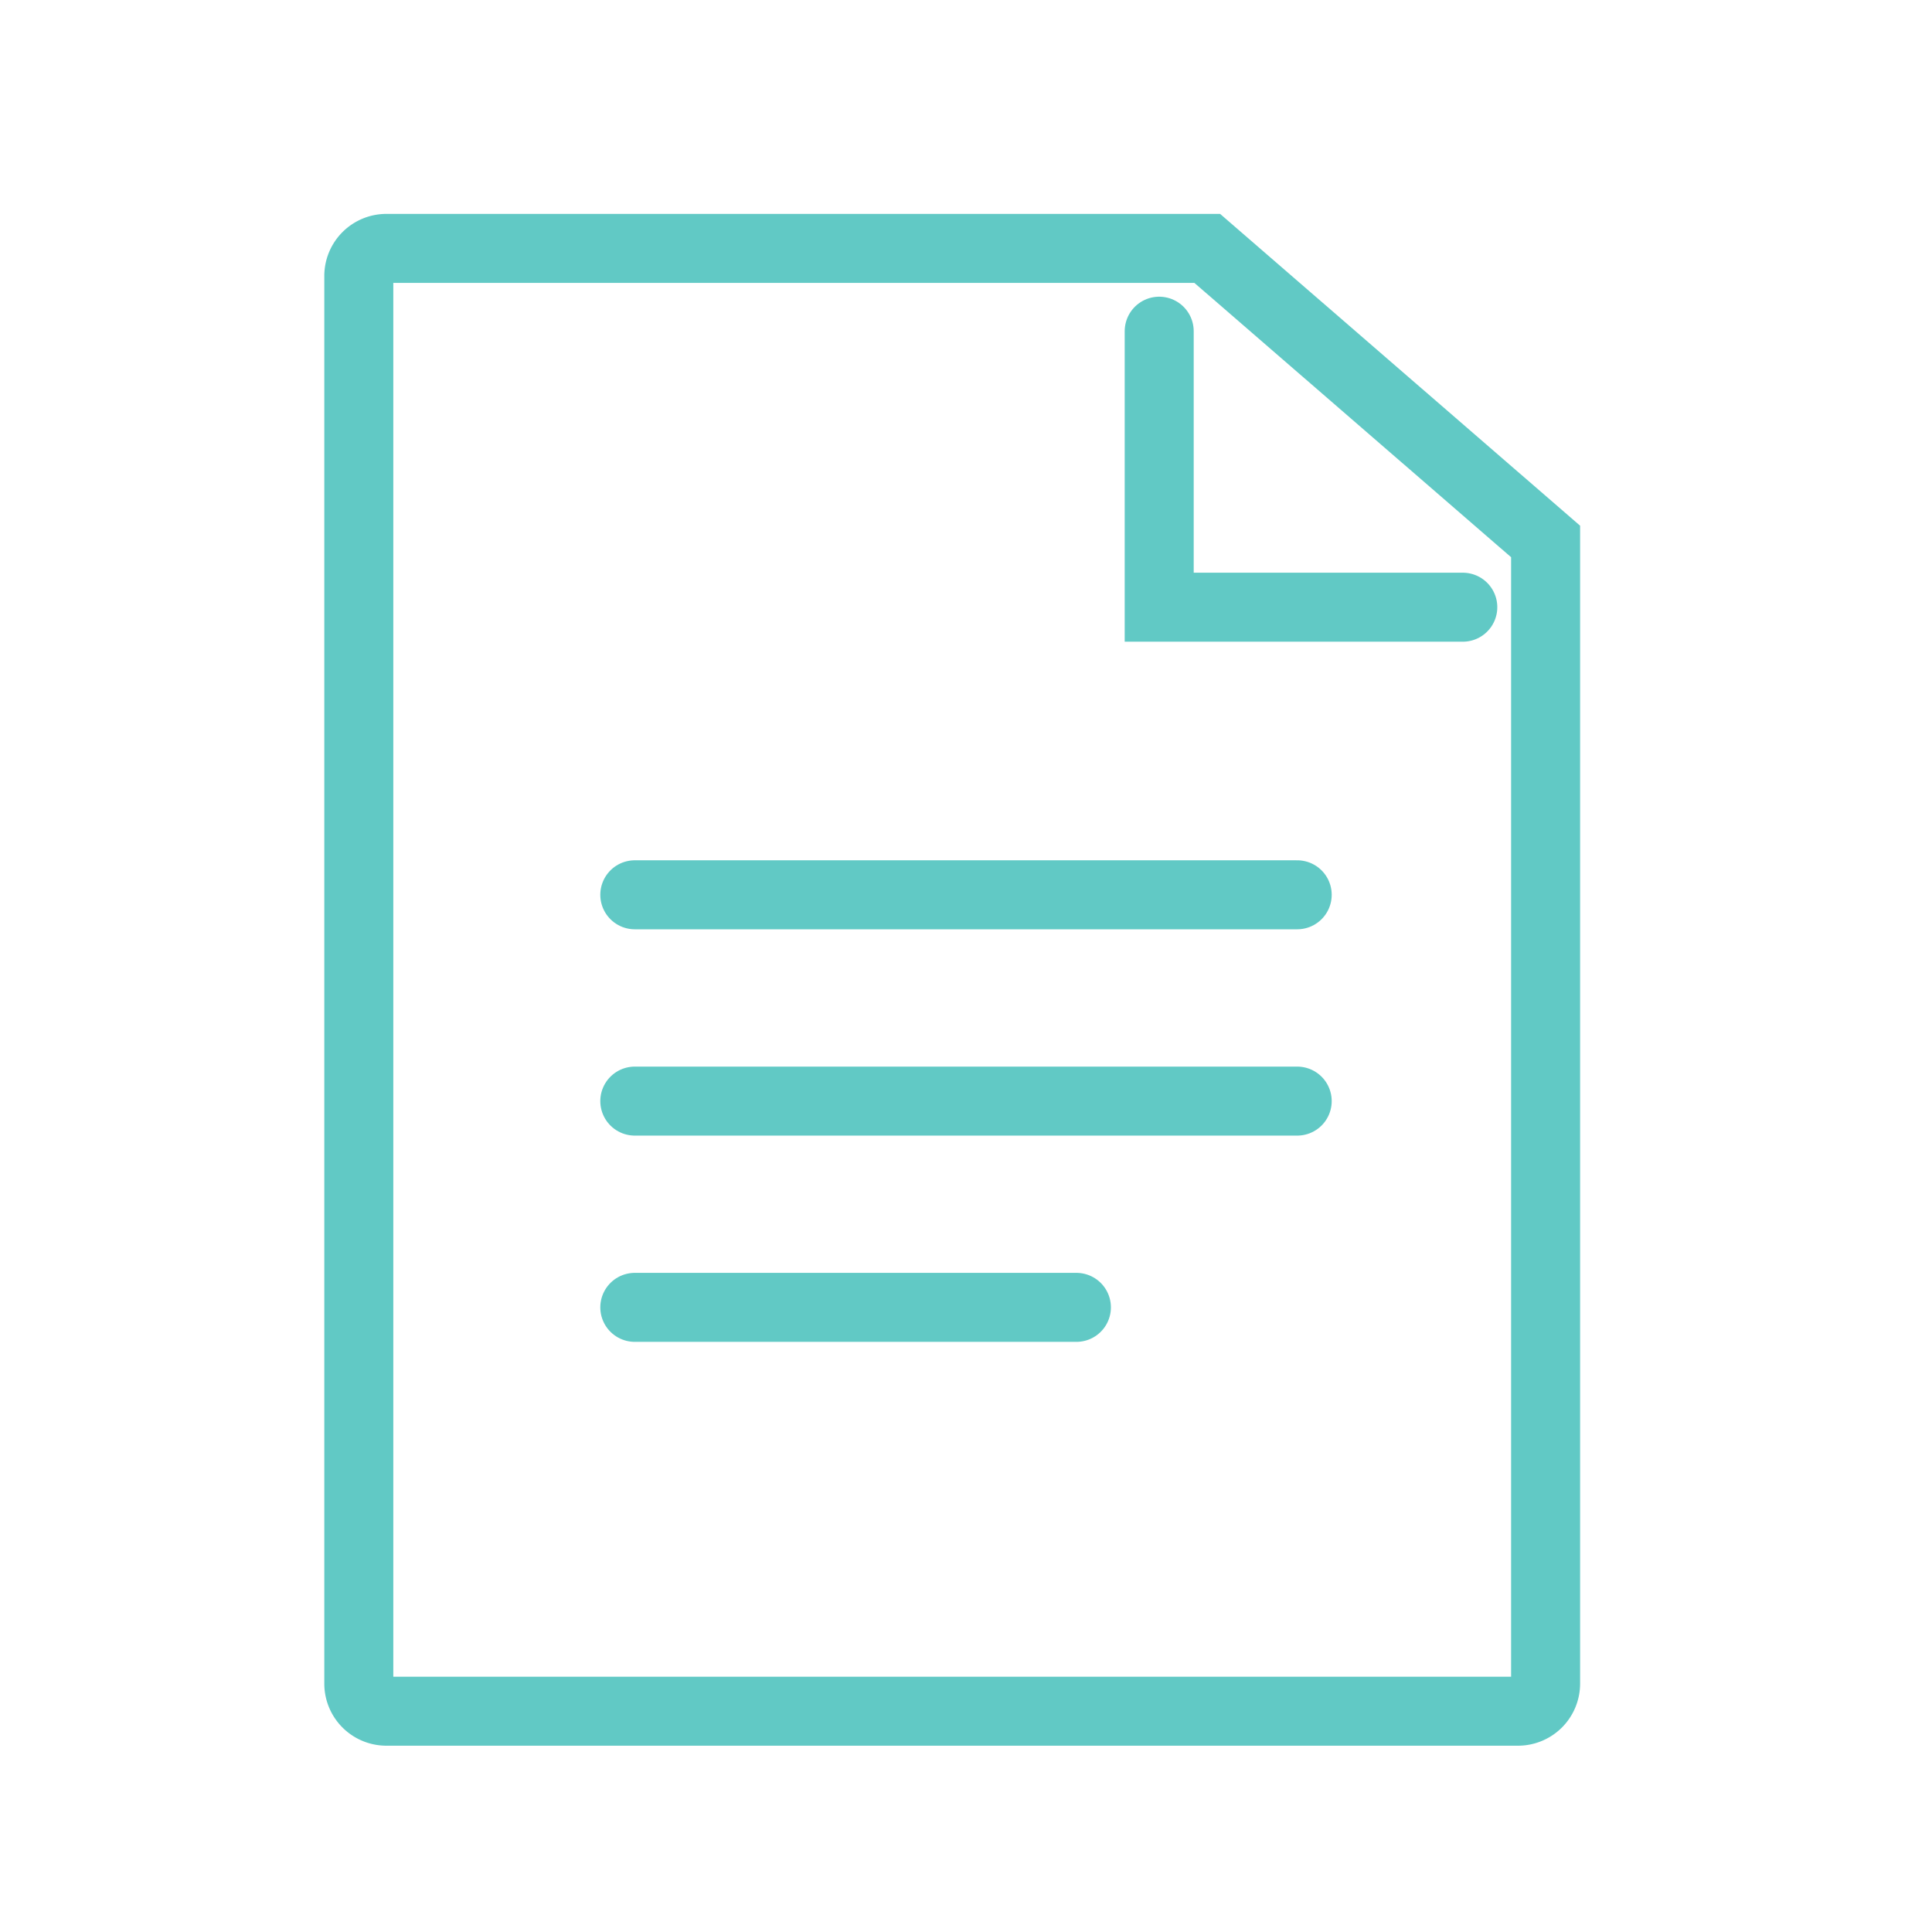 <svg width="70" height="70" fill="none" xmlns="http://www.w3.org/2000/svg"><path d="M56 19.618V61a1 1 0 01-1 1H14a1 1 0 01-1-1V10a1 1 0 011-1h29.741L56 19.618z" stroke="#61C9C5" stroke-width="2.5" stroke-miterlimit="10"/><path d="M53 22H42V12M23 32.42h24m-24 7.475h24m-24 7.473h16" stroke="#61C9C5" stroke-width="2.5" stroke-miterlimit="10" stroke-linecap="round"/></svg>